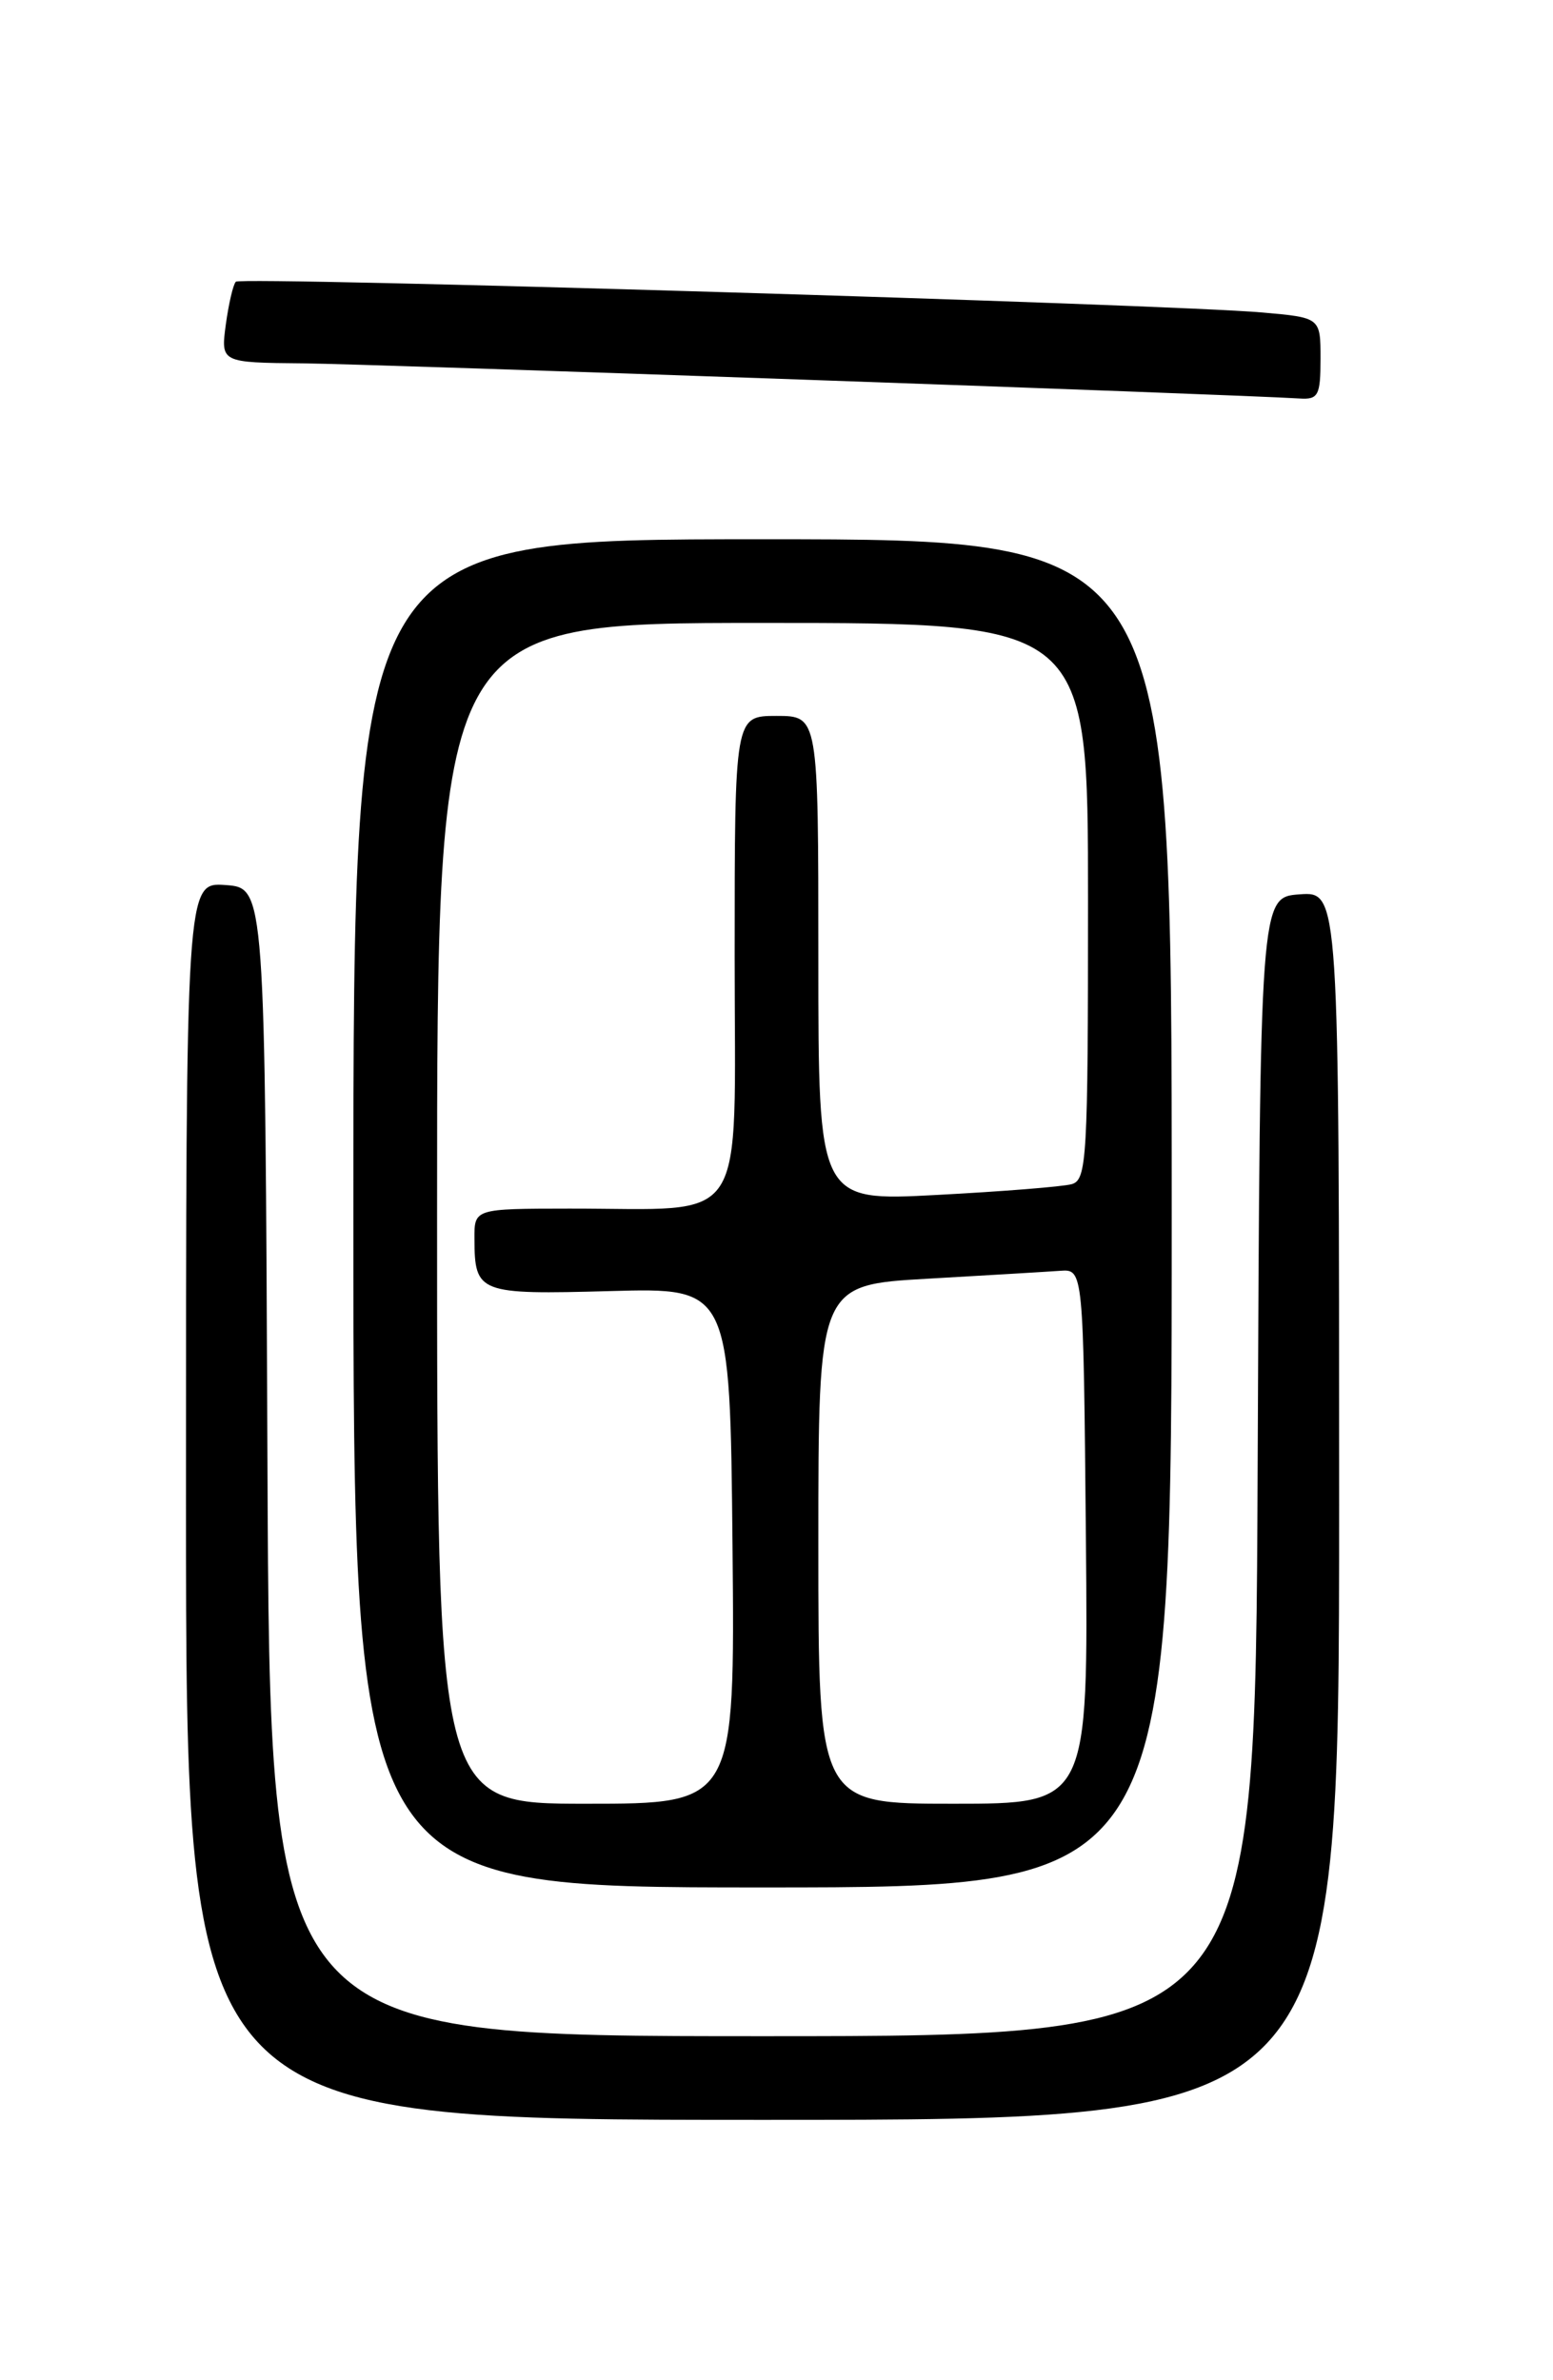 <?xml version="1.0" encoding="UTF-8" standalone="no"?>
<!DOCTYPE svg PUBLIC "-//W3C//DTD SVG 1.1//EN" "http://www.w3.org/Graphics/SVG/1.1/DTD/svg11.dtd" >
<svg xmlns="http://www.w3.org/2000/svg" xmlns:xlink="http://www.w3.org/1999/xlink" version="1.1" viewBox="0 0 167 256">
 <g >
 <path fill="currentColor"
d=" M 144.00 161.94 C 144.00 95.89 144.00 95.89 139.75 96.19 C 135.50 96.50 135.50 96.50 135.24 157.75 C 134.98 219.00 134.98 219.00 82.00 219.00 C 29.02 219.00 29.02 219.00 28.76 157.25 C 28.50 95.50 28.50 95.50 24.25 95.19 C 20.00 94.89 20.00 94.89 20.00 161.44 C 20.00 228.00 20.00 228.00 82.00 228.00 C 144.00 228.00 144.00 228.00 144.00 161.94 Z  M 126.00 130.50 C 126.00 58.00 126.00 58.00 82.00 58.00 C 38.00 58.00 38.00 58.00 38.00 130.50 C 38.00 203.00 38.00 203.00 82.00 203.00 C 126.00 203.00 126.00 203.00 126.00 130.50 Z  M 142.00 38.58 C 142.00 34.16 142.00 34.16 135.75 33.61 C 125.53 32.71 25.94 29.72 25.36 30.30 C 25.07 30.60 24.59 32.67 24.28 34.92 C 23.74 39.00 23.74 39.00 32.62 39.08 C 39.99 39.15 132.48 42.41 139.75 42.86 C 141.76 42.99 142.00 42.54 142.00 38.58 Z  M 47.00 130.50 C 47.00 67.00 47.00 67.00 82.00 67.00 C 117.00 67.00 117.00 67.00 117.00 96.93 C 117.00 124.59 116.87 126.90 115.25 127.36 C 114.29 127.63 107.76 128.15 100.75 128.52 C 88.00 129.20 88.00 129.20 88.00 103.10 C 88.00 77.00 88.00 77.00 83.50 77.00 C 79.00 77.00 79.00 77.00 79.00 102.87 C 79.00 132.58 80.71 129.97 61.25 129.99 C 51.00 130.00 51.00 130.00 51.02 133.25 C 51.04 139.09 51.46 139.25 65.63 138.86 C 78.50 138.50 78.50 138.50 78.77 166.25 C 79.03 194.00 79.03 194.00 63.02 194.00 C 47.00 194.00 47.00 194.00 47.00 130.50 Z  M 88.00 166.10 C 88.00 138.20 88.00 138.20 99.75 137.53 C 106.21 137.16 112.62 136.78 114.00 136.68 C 116.50 136.50 116.50 136.50 116.77 165.25 C 117.03 194.00 117.03 194.00 102.52 194.00 C 88.00 194.00 88.00 194.00 88.00 166.10 Z "/>
</g>
</svg>